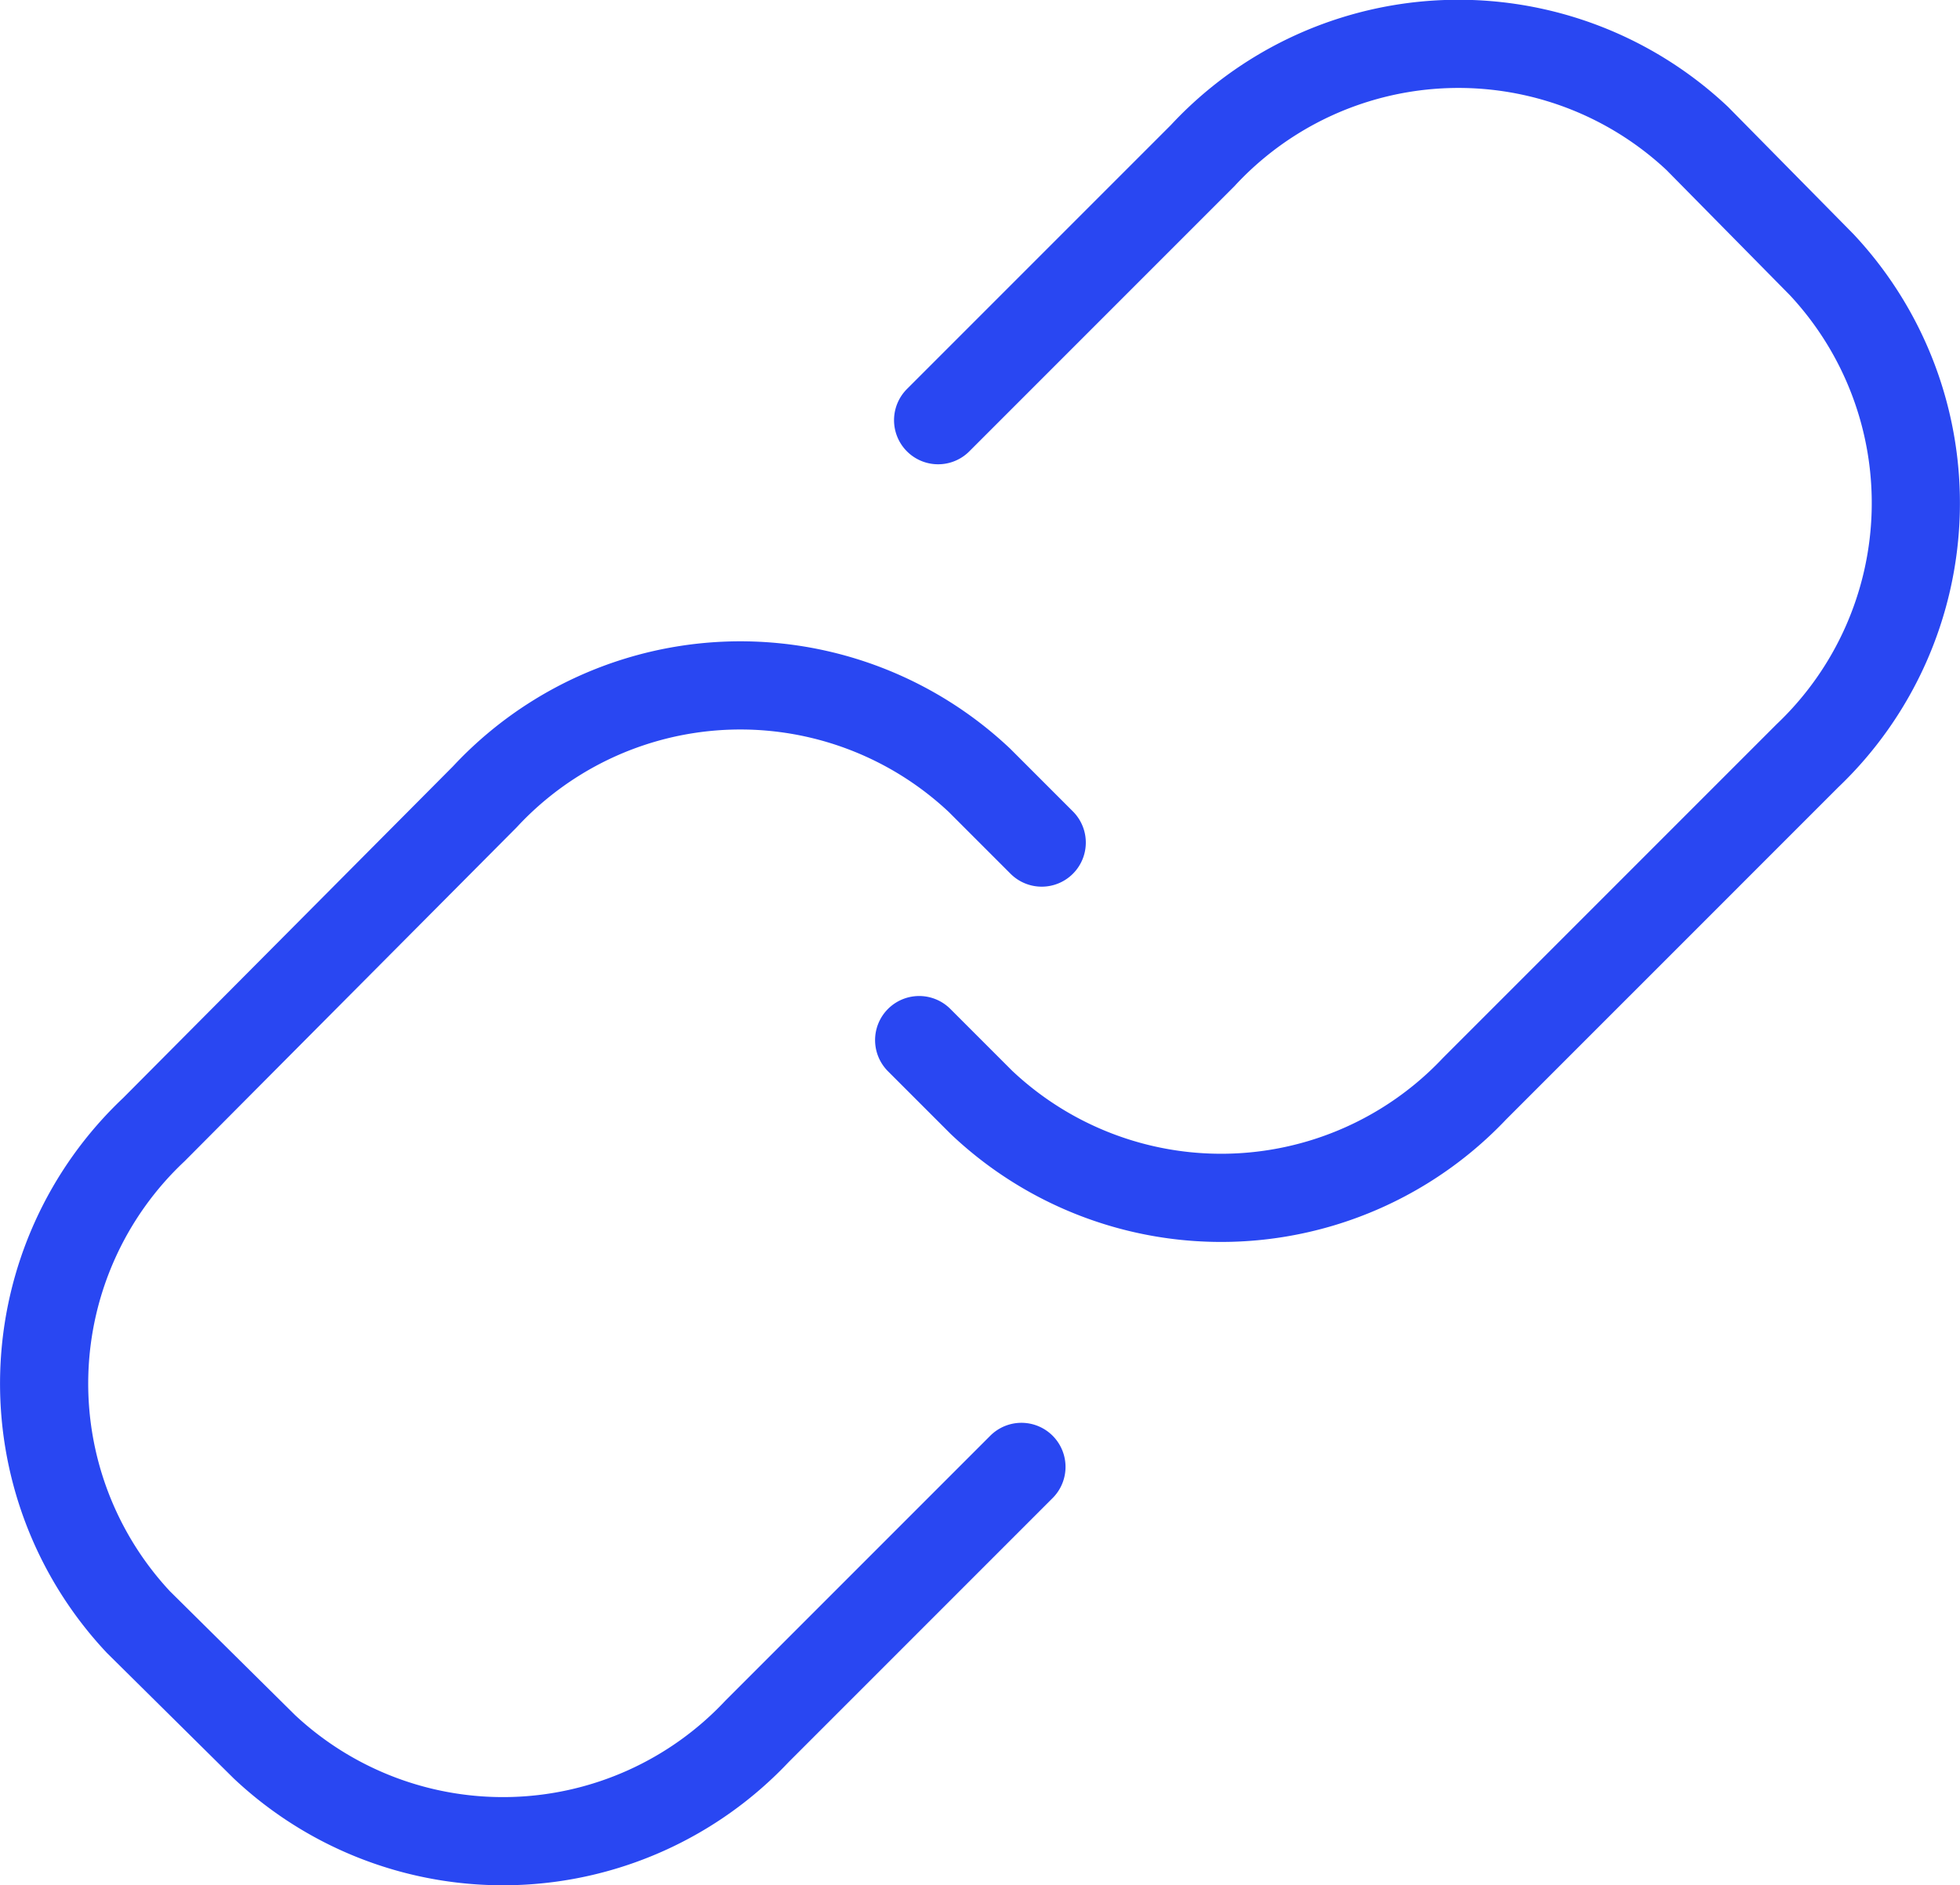 <svg xmlns="http://www.w3.org/2000/svg" width="44.46" height="42.76" viewBox="0 0 44.46 42.76">
  <defs>
    <style>
      .a {
        fill: none;
        stroke: #2947f2;
        stroke-linecap: round;
        stroke-miterlimit: 10;
        stroke-width: 2px;
      }
    </style>
  </defs>
  <title>infin</title>
  <path class="a" d="M21.28,9.53l6-6A7.91,7.91,0,0,1,38.5,3.14L41.32,6A7.91,7.91,0,0,1,41,17.14l-7.55,7.55A7.91,7.91,0,0,1,22.26,25l-1.41-1.41m2.78-4.48-1.41-1.41A7.91,7.91,0,0,0,11,18.07L3.49,25.62a7.91,7.91,0,0,0-.35,11.17L6,39.62a7.91,7.91,0,0,0,11.17-.35l6-6"/>
</svg>
